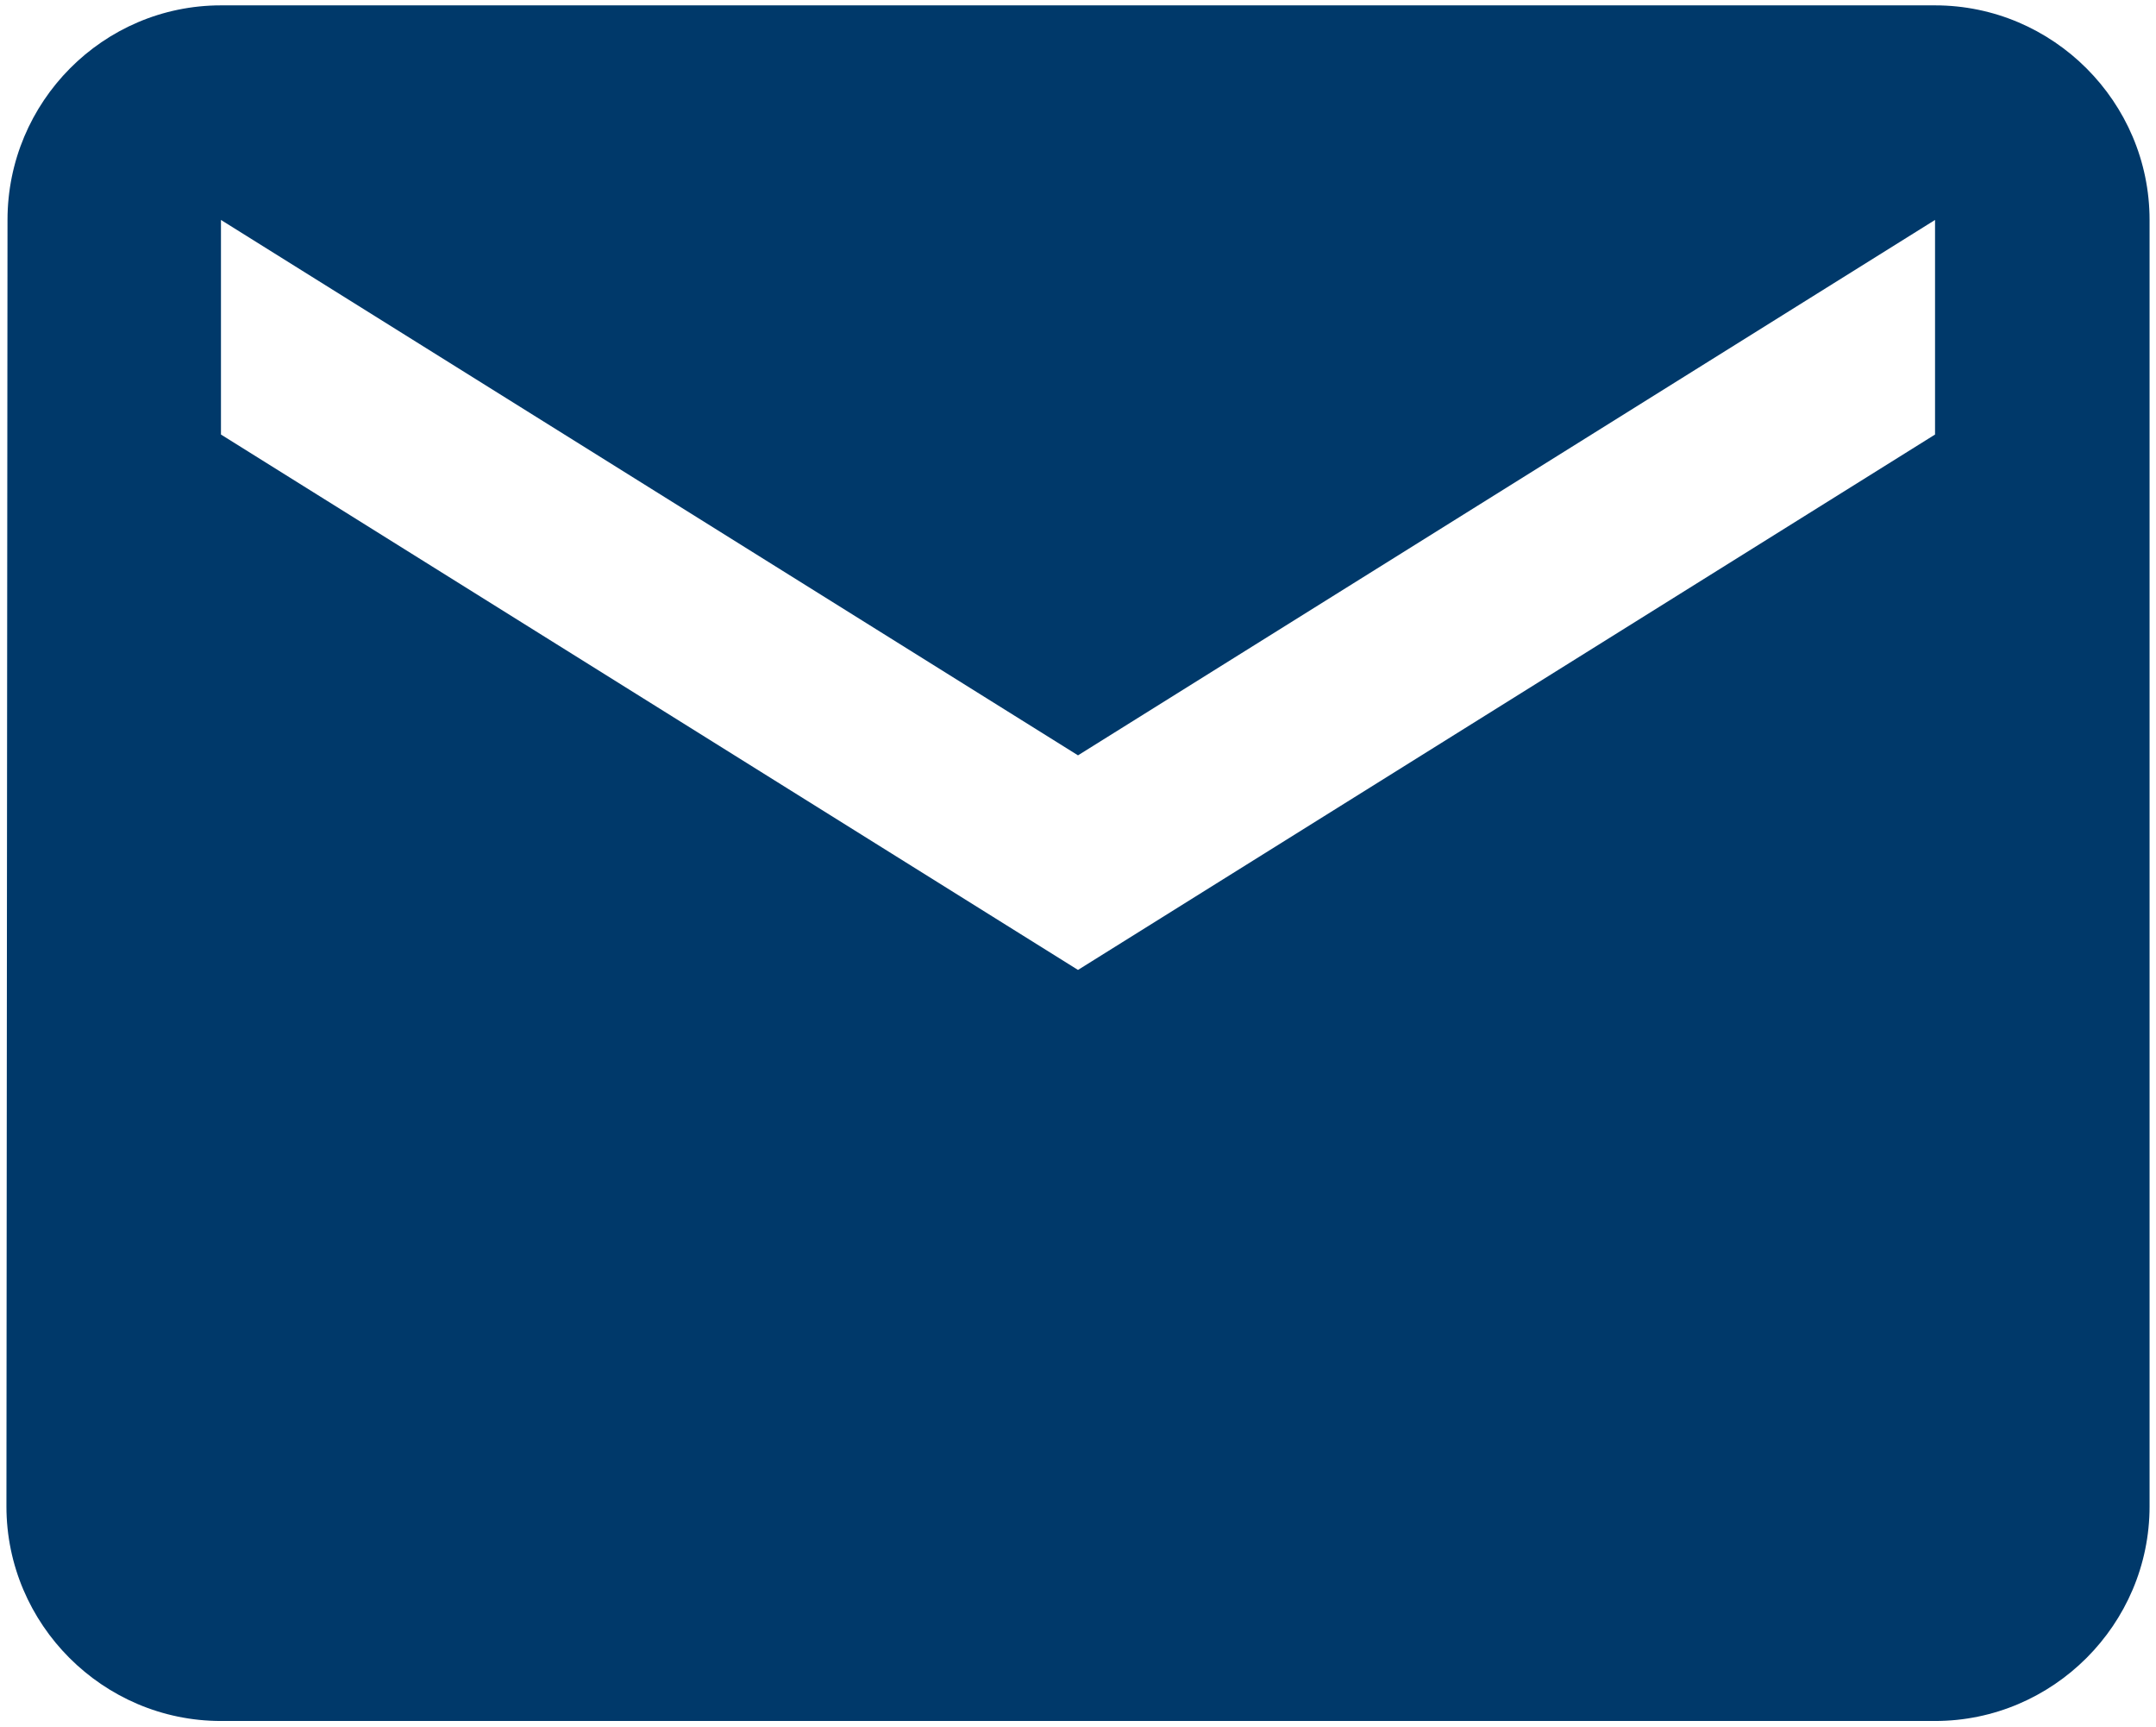 <?xml version="1.0" encoding="UTF-8"?>
<svg width="201px" height="161px" viewBox="0 0 201 161" version="1.1" xmlns="http://www.w3.org/2000/svg" xmlns:xlink="http://www.w3.org/1999/xlink">
    <title>Shape</title>
    <g id="Page-1" stroke="none" stroke-width="1" fill="none" fill-rule="evenodd">
        <path d="M180.4,0.5 L20.6,0.5 C9.6,0.5 0.7,9.5 0.7,20.5 L0.6,140.4 C0.6,151.4 9.6,160.4 20.6,160.4 L180.4,160.4 C191.4,160.4 200.4,151.4 200.4,140.4 L200.4,20.5 C200.4,9.5 191.4,0.5 180.4,0.5 Z M180.4,40.5 L100.5,90.4 L20.6,40.5 L20.6,20.5 L100.5,70.4 L180.4,20.5 L180.4,40.5 Z" id="Shape" fill="#00396A" fill-rule="nonzero"></path>
    </g>
</svg>
